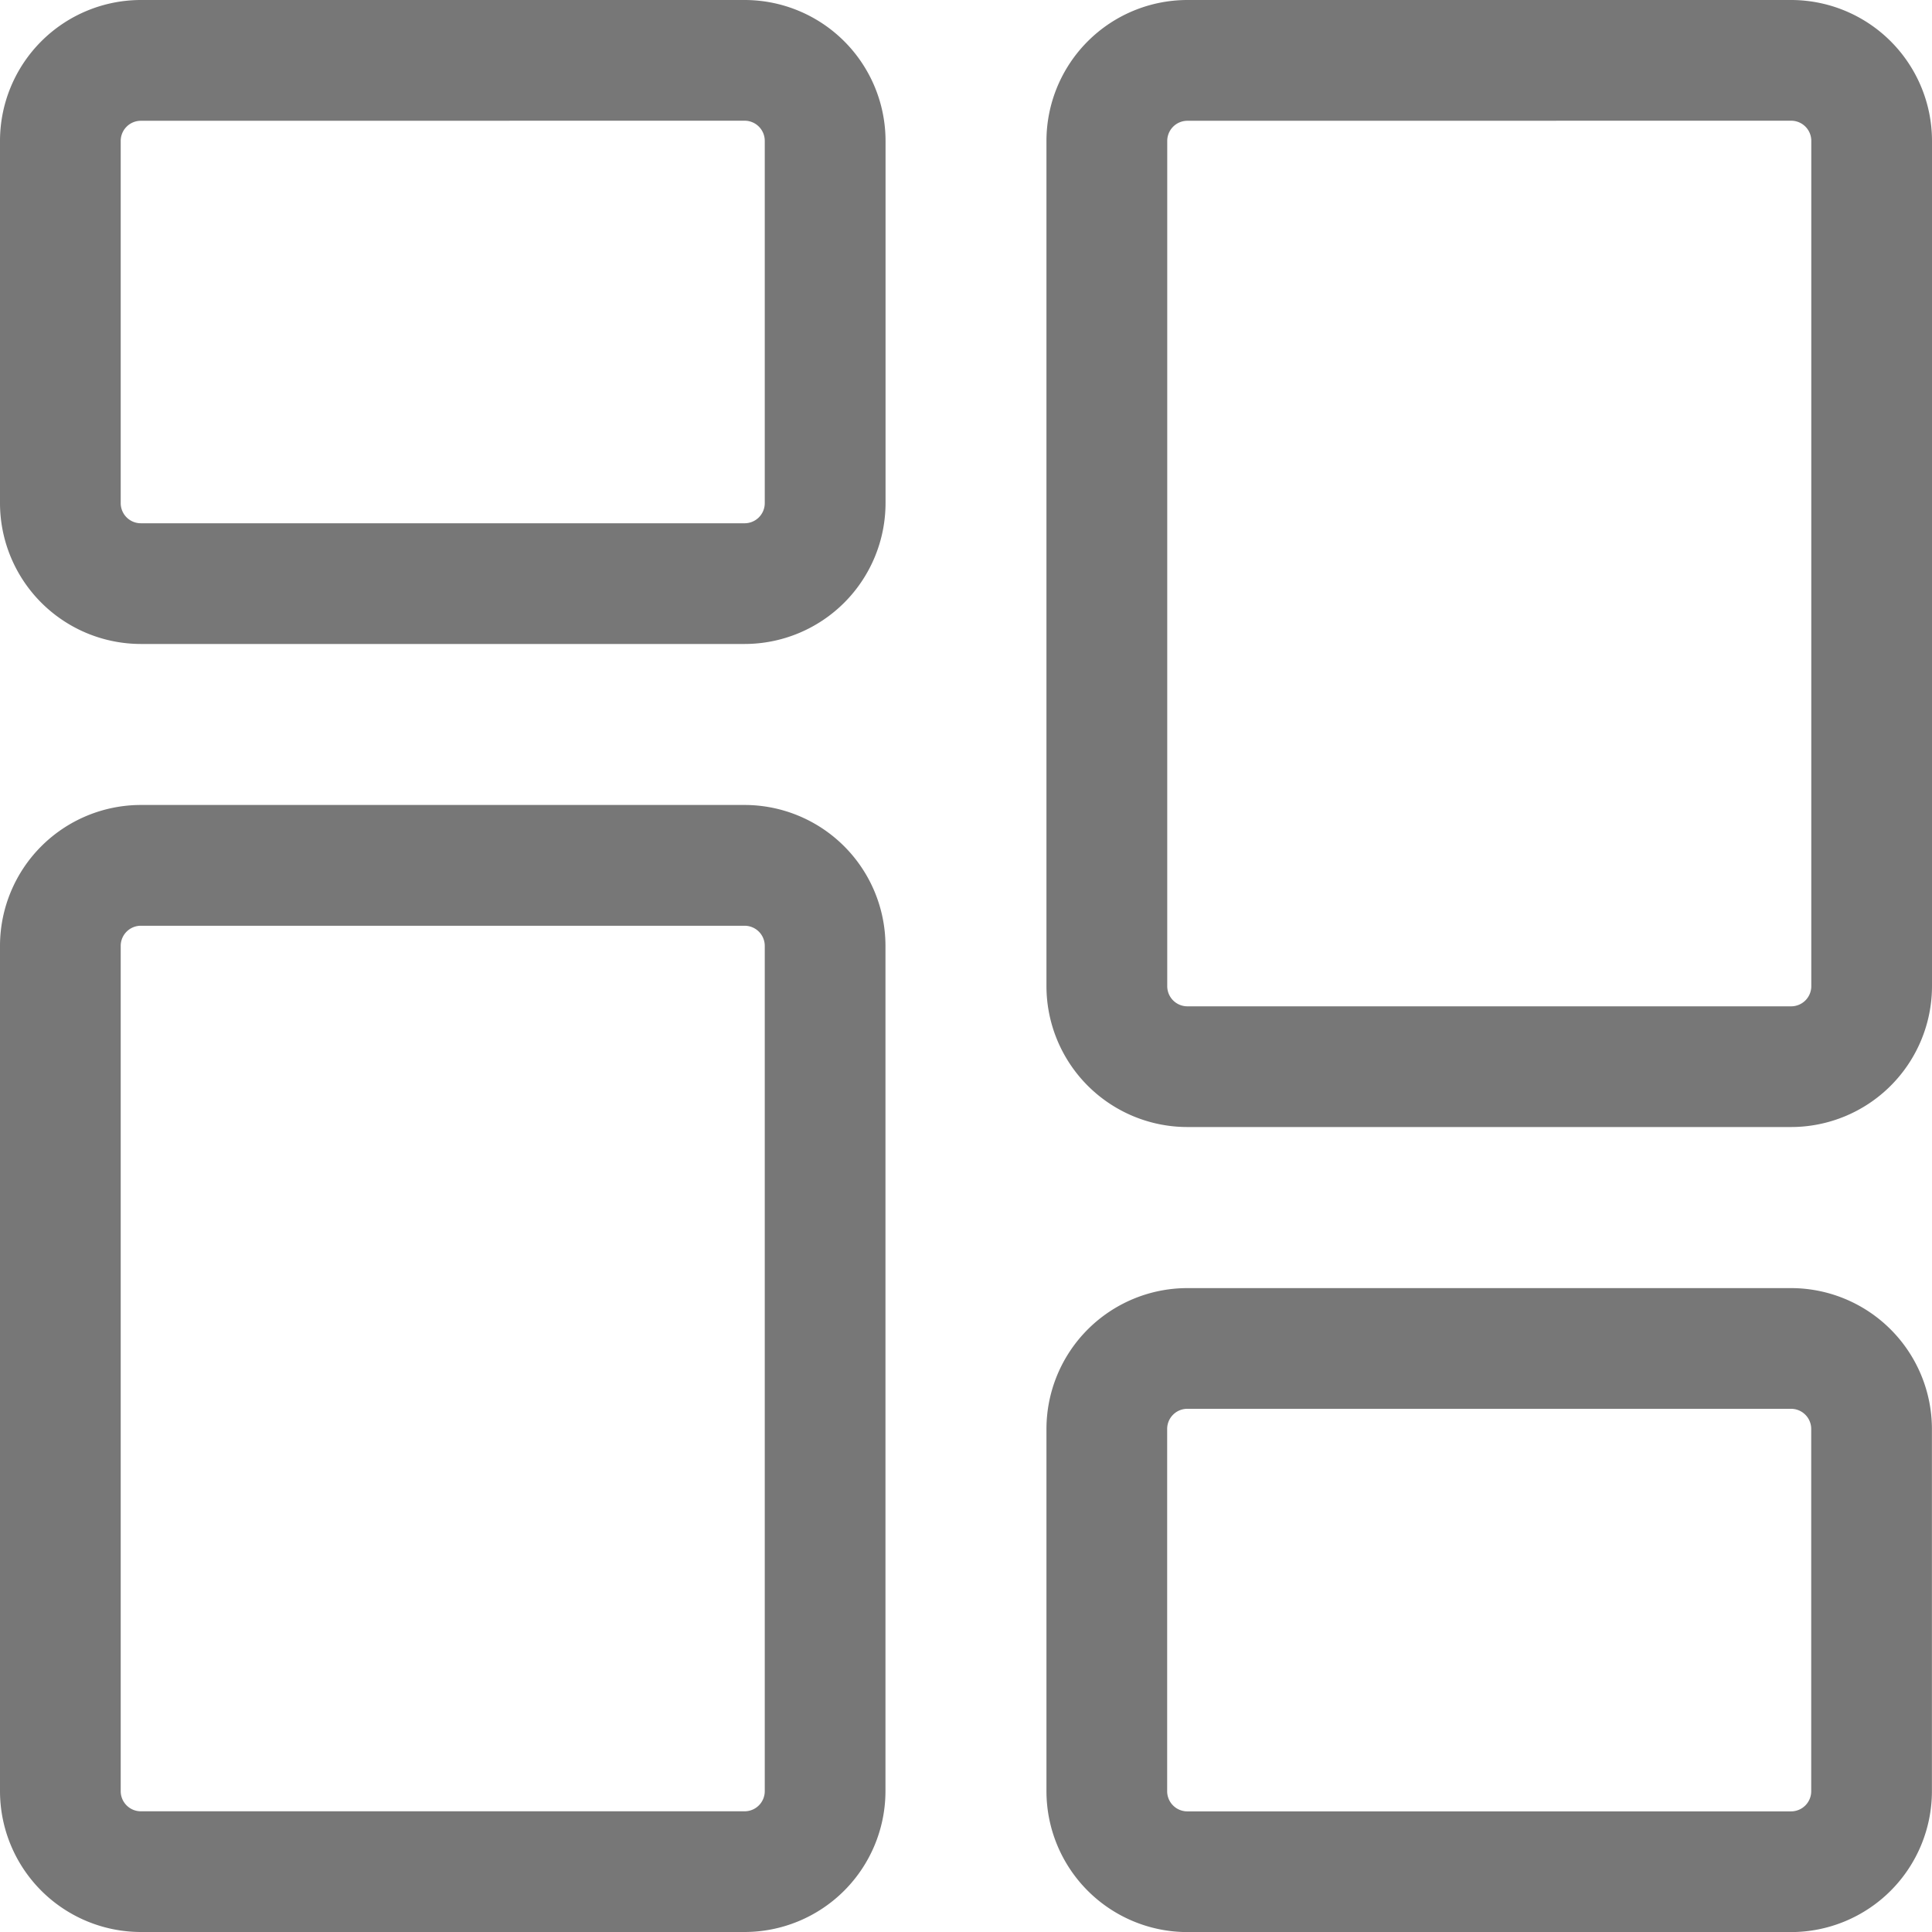 <svg id="dashboard" xmlns="http://www.w3.org/2000/svg" width="24.937" height="24.937" viewBox="0 0 24.937 24.937">
  <path id="Path_10" data-name="Path 10" d="M9.611,8.312H1.818A1.82,1.82,0,0,1,0,6.494V1.818A1.82,1.82,0,0,1,1.818,0H9.611A1.82,1.82,0,0,1,11.43,1.818V6.494A1.82,1.82,0,0,1,9.611,8.312ZM1.818,1.559a.26.26,0,0,0-.26.26V6.494a.26.26,0,0,0,.26.26H9.611a.26.26,0,0,0,.26-.26V1.818a.26.26,0,0,0-.26-.26Zm0,0" transform="translate(0 0)" fill="#777"/>
  <path id="Path_11" data-name="Path 11" d="M9.611,227.879H1.818A1.82,1.82,0,0,1,0,226.06v-10.91a1.82,1.82,0,0,1,1.818-1.818H9.611a1.82,1.82,0,0,1,1.818,1.818v10.91A1.82,1.82,0,0,1,9.611,227.879ZM1.818,214.891a.26.26,0,0,0-.26.26v10.91a.26.26,0,0,0,.26.26H9.611a.26.26,0,0,0,.26-.26v-10.91a.26.26,0,0,0-.26-.26Zm0,0" transform="translate(0 -202.942)" fill="#777"/>
  <path id="Path_12" data-name="Path 12" d="M286.943,349.645h-7.793a1.82,1.82,0,0,1-1.818-1.818v-4.676a1.82,1.82,0,0,1,1.818-1.818h7.793a1.82,1.82,0,0,1,1.818,1.818v4.676A1.82,1.82,0,0,1,286.943,349.645Zm-7.793-6.754a.26.26,0,0,0-.26.26v4.676a.26.26,0,0,0,.26.26h7.793a.26.26,0,0,0,.26-.26v-4.676a.26.26,0,0,0-.26-.26Zm0,0" transform="translate(-263.825 -324.707)" fill="#777"/>
  <path id="Path_13" data-name="Path 13" d="M286.943,14.547h-7.793a1.82,1.82,0,0,1-1.818-1.818V1.818A1.82,1.82,0,0,1,279.151,0h7.793a1.82,1.82,0,0,1,1.818,1.818v10.91A1.82,1.82,0,0,1,286.943,14.547ZM279.151,1.559a.26.26,0,0,0-.26.26v10.91a.26.26,0,0,0,.26.26h7.793a.26.26,0,0,0,.26-.26V1.818a.26.26,0,0,0-.26-.26Zm0,0" transform="translate(-263.825 0)" fill="#777"/>
</svg>
